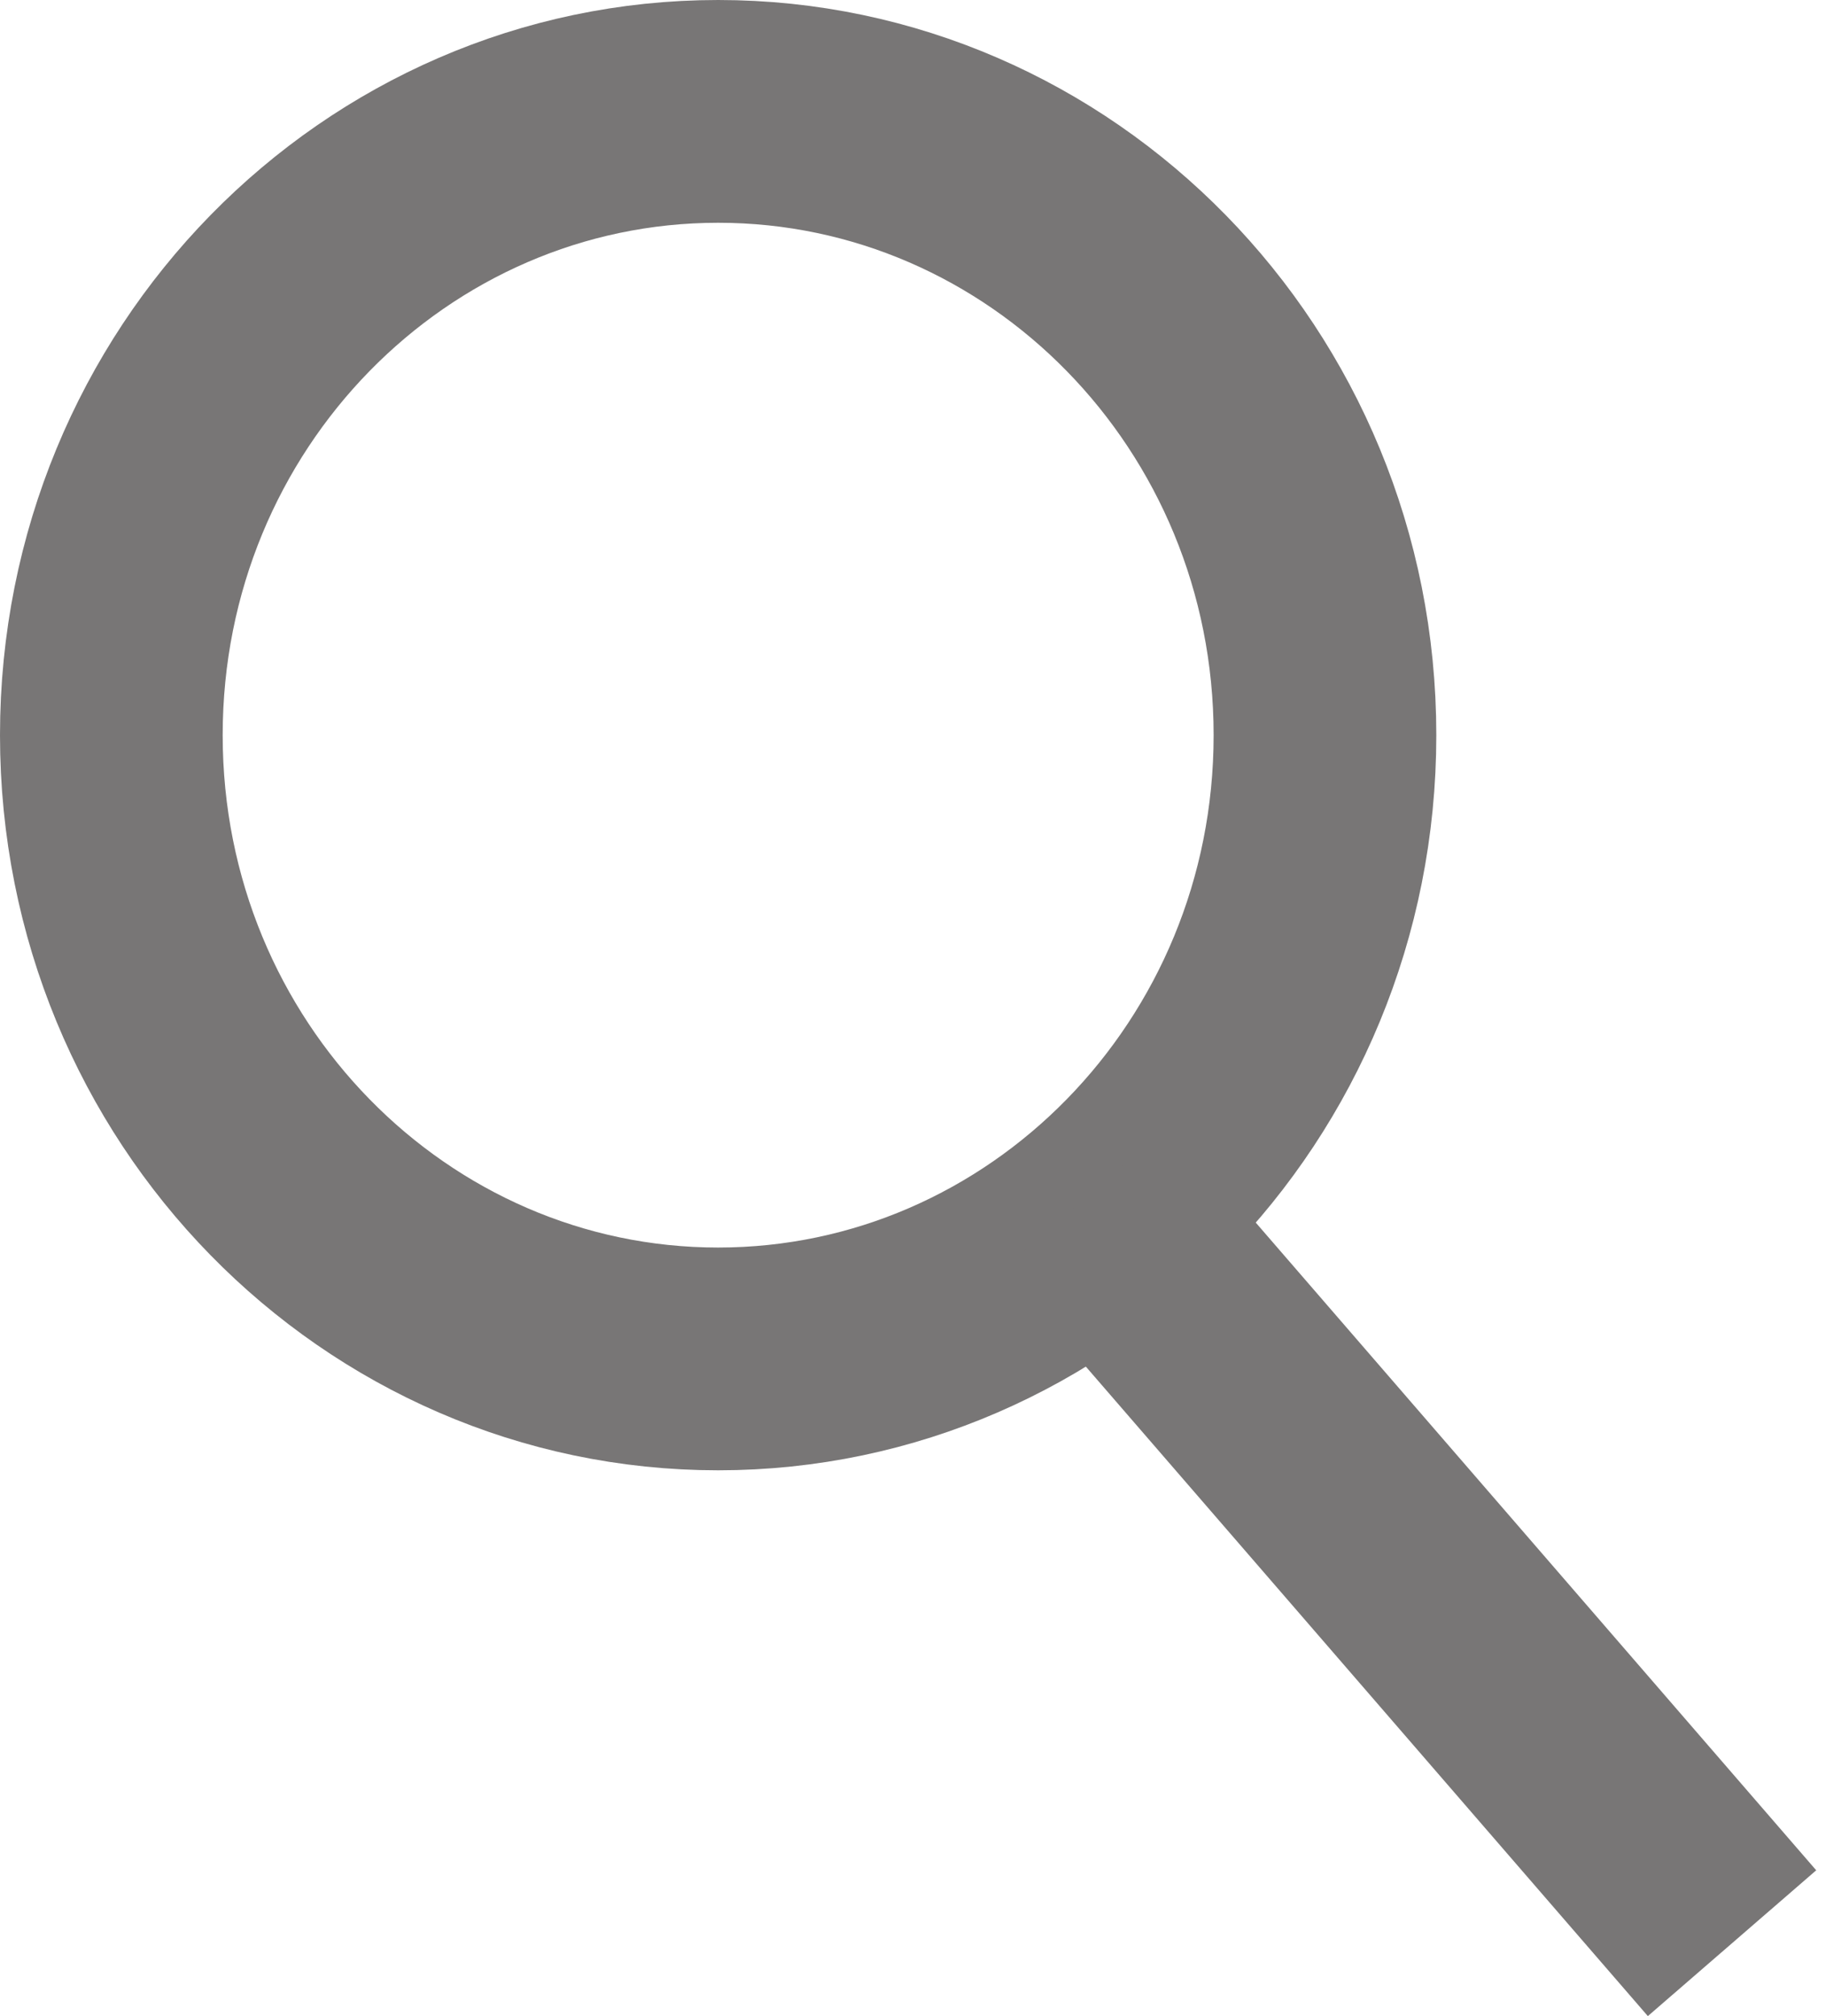 <svg width="164" height="181" viewBox="0 0 164 181" fill="none" xmlns="http://www.w3.org/2000/svg">
<path d="M119 66C119 97.146 94.384 122 64.5 122C34.616 122 10 97.146 10 66C10 34.854 34.616 10 64.5 10C94.384 10 119 34.854 119 66Z" stroke="#787676" stroke-width="20"/>
<path d="M97.561 107.455L155.561 174.455" stroke="#787676" stroke-width="20"/>
</svg>
